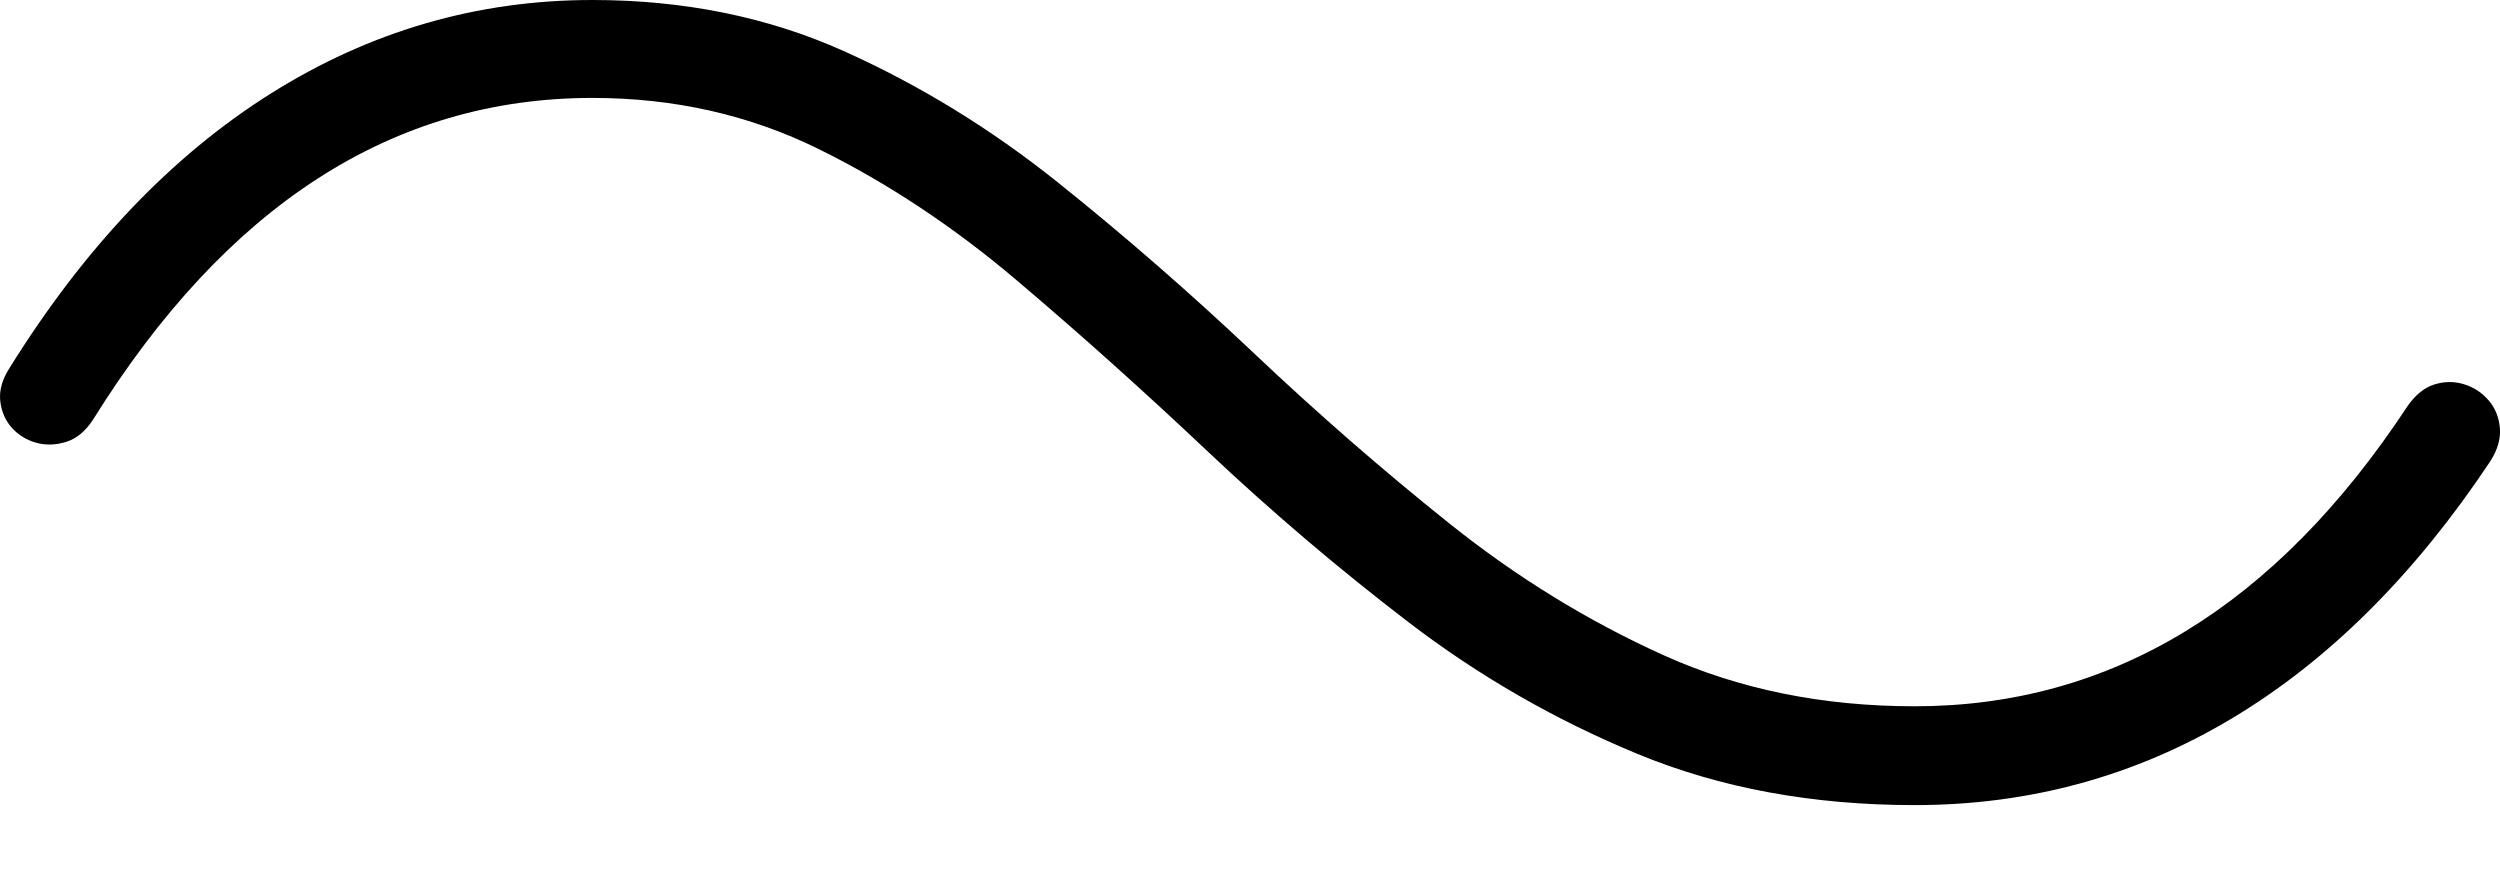 <?xml version="1.0" encoding="UTF-8"?>
<!--Generator: Apple Native CoreSVG 175-->
<!DOCTYPE svg
PUBLIC "-//W3C//DTD SVG 1.1//EN"
       "http://www.w3.org/Graphics/SVG/1.1/DTD/svg11.dtd">
<svg version="1.1" xmlns="http://www.w3.org/2000/svg" xmlns:xlink="http://www.w3.org/1999/xlink" width="19.454" height="6.773">
 <g>
  <rect height="6.773" opacity="0" width="19.454" x="0" y="0"/>
  <path d="M18.732 3.164Q17.195 5.496 14.899 5.496Q13.825 5.496 12.944 5.098Q12.063 4.7 11.283 4.077Q10.503 3.454 9.757 2.748Q9.01 2.042 8.23 1.418Q7.45 0.794 6.565 0.397Q5.679 0 4.61 0Q3.265 0 2.107 0.728Q0.949 1.456 0.074 2.864Q-0.012 2.998 0.002 3.121Q0.016 3.244 0.093 3.33Q0.171 3.415 0.284 3.446Q0.397 3.476 0.516 3.438Q0.635 3.401 0.723 3.267Q2.282 0.762 4.61 0.762Q5.563 0.762 6.369 1.159Q7.175 1.556 7.915 2.184Q8.655 2.811 9.399 3.514Q10.143 4.216 10.961 4.842Q11.78 5.469 12.743 5.867Q13.706 6.265 14.899 6.265Q16.242 6.265 17.37 5.589Q18.498 4.913 19.378 3.59Q19.464 3.456 19.453 3.331Q19.443 3.206 19.366 3.116Q19.288 3.025 19.174 2.99Q19.059 2.955 18.942 2.992Q18.824 3.03 18.732 3.164Z" fill="#000000"/>
 </g>
</svg>
